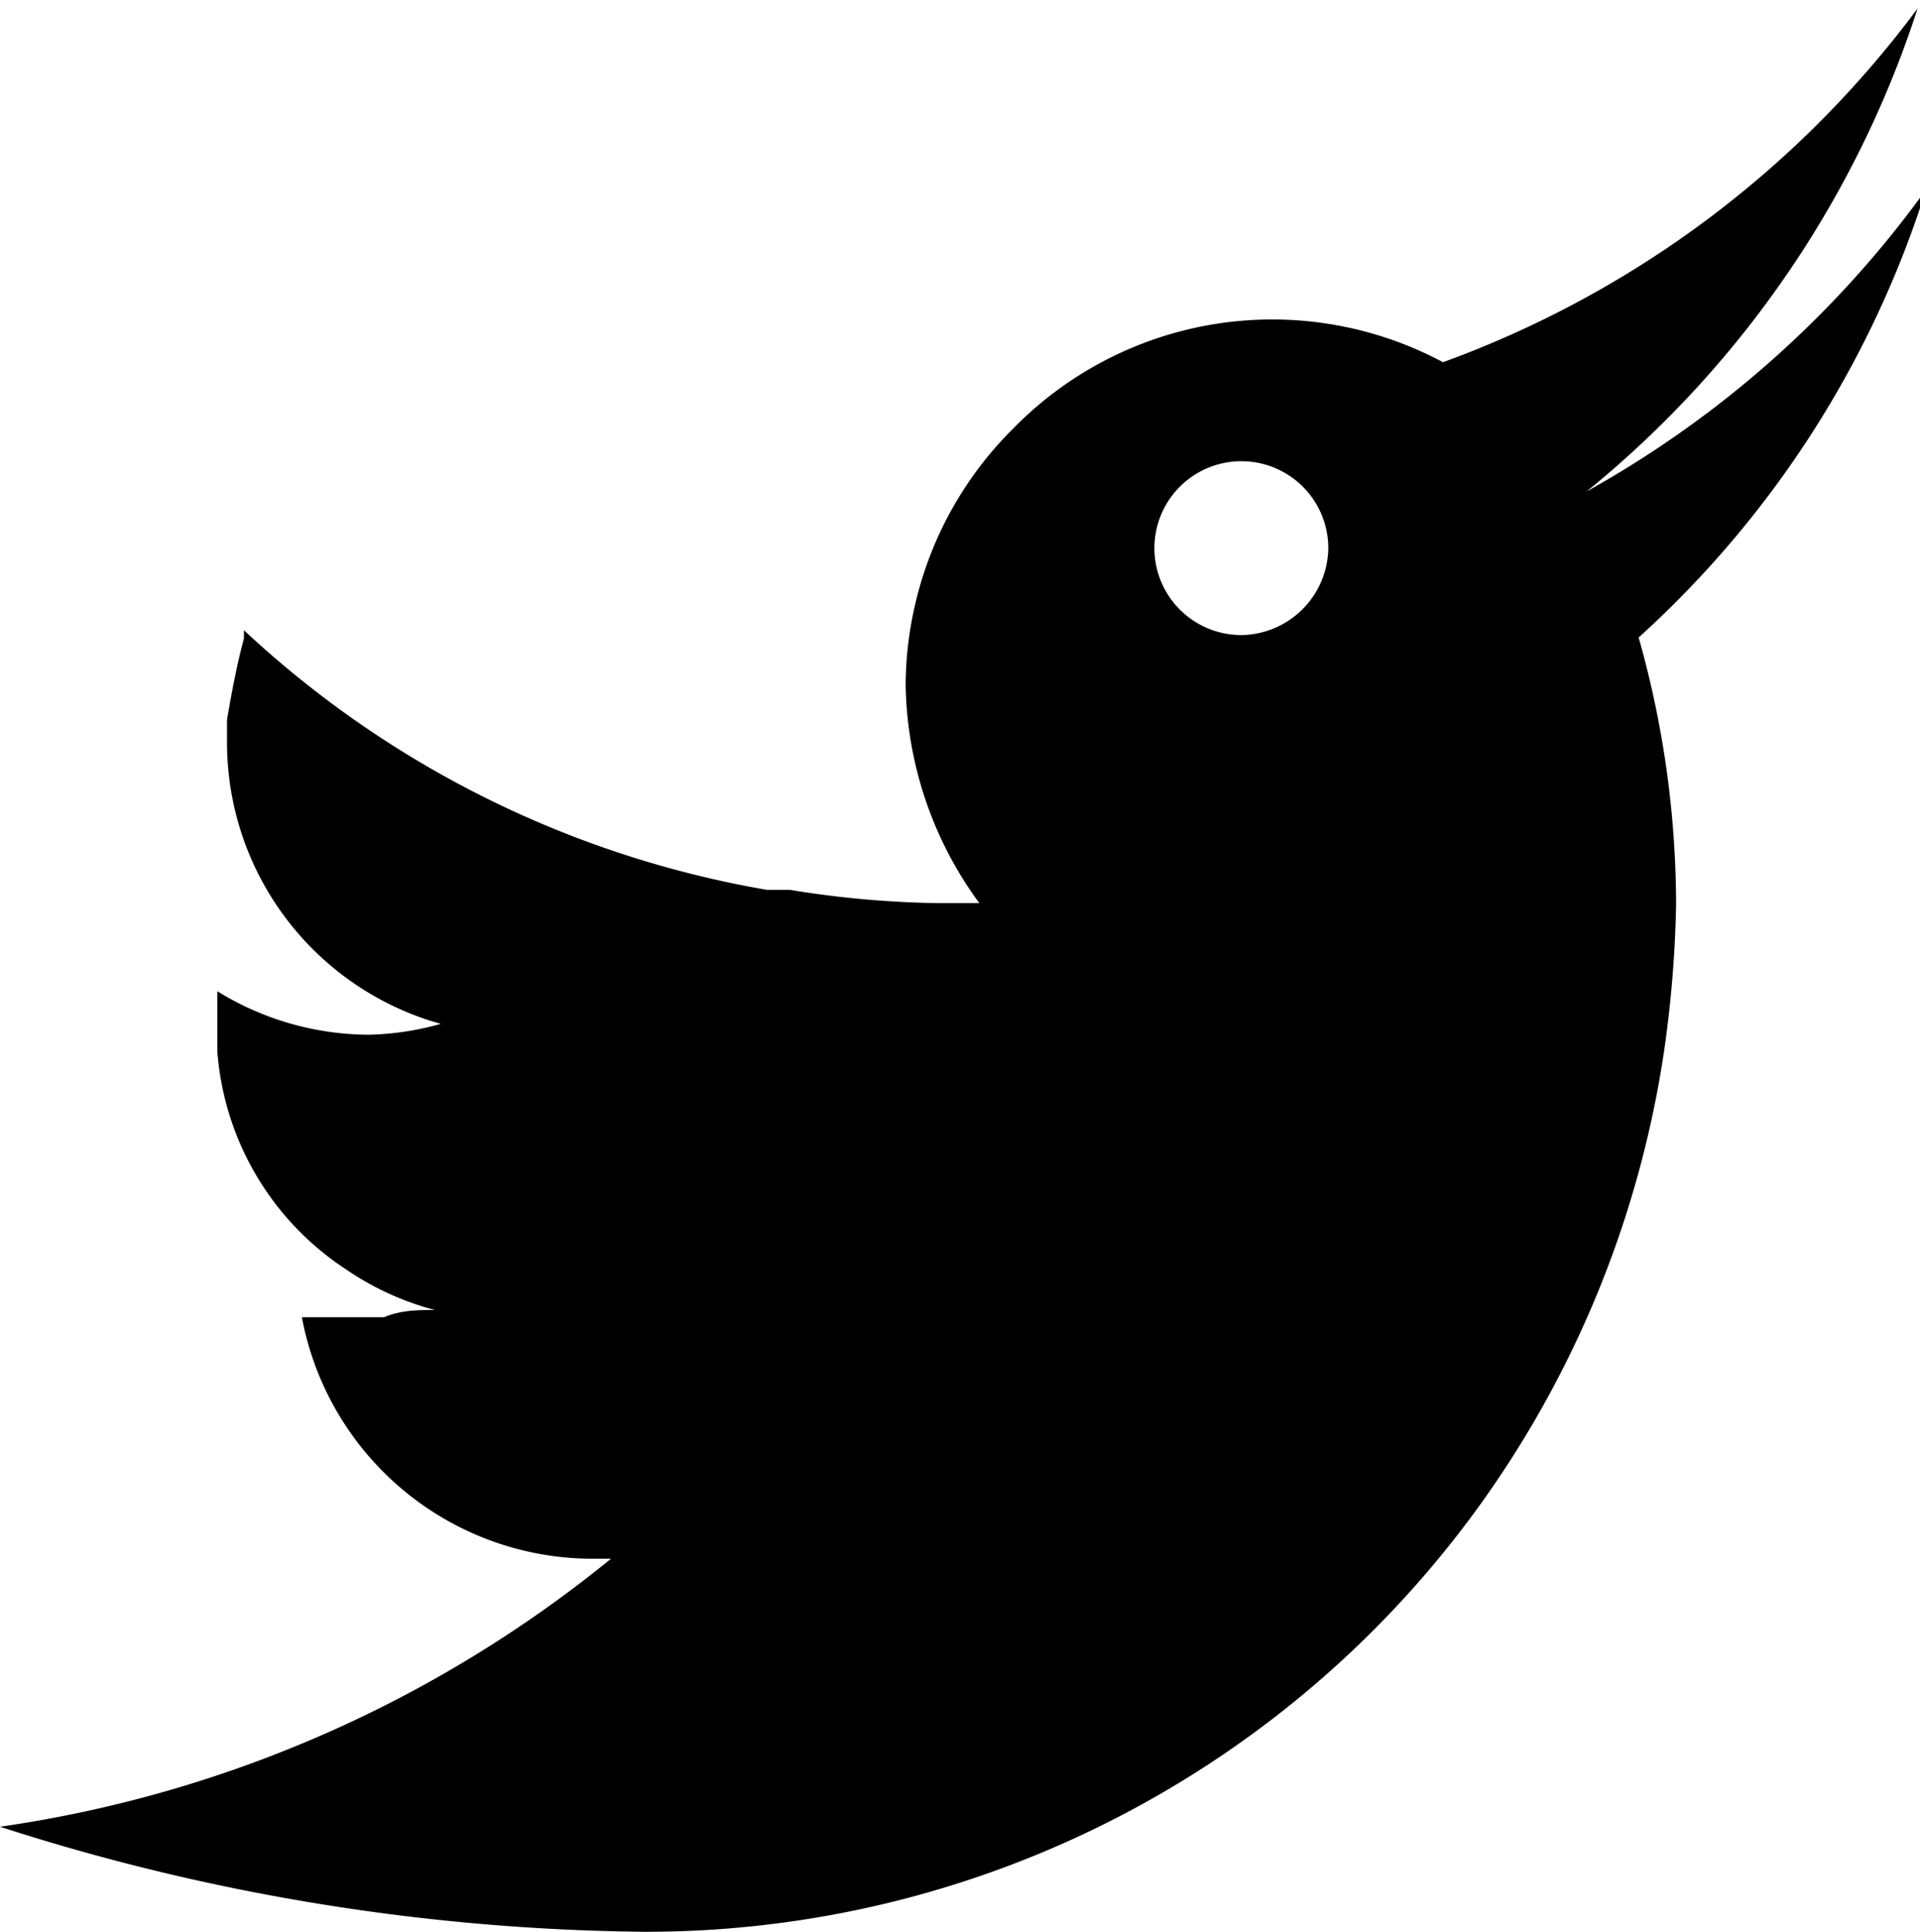 <svg xmlns="http://www.w3.org/2000/svg" viewBox="0 0 15.9 16"><path d="M15.95 1.57a8.64 8.64 0 01-2.81 2.5 8.53 8.53 0 002.74-4A8.52 8.52 0 0111.95 3a3 3 0 00-3.56.55A3 3 0 007.58 5a3 3 0 00-.08.67 3.13 3.13 0 00.61 1.81h-.35a8.26 8.26 0 01-1.22-.11h-.19a8.44 8.44 0 01-4.33-2.15v.07c-.06.22-.1.44-.14.67v.17a2.42 2.42 0 001.77 2.35 2.35 2.35 0 01-.6.09 2.4 2.4 0 01-1.25-.36v.5a2.37 2.37 0 001.06 1.8 2.38 2.38 0 00.74.34c-.13 0-.28 0-.42.06H2.5a2.45 2.45 0 002.39 2h.17A10.34 10.34 0 010 15.13a17.92 17.92 0 005.33.87 8.51 8.51 0 007-3.64 8.61 8.61 0 001.45-3.65 9.71 9.71 0 00.1-1.21 8.15 8.15 0 00-.31-2.22 8.41 8.41 0 002.38-3.71zm-5.67 3.69a.72.72 0 11.72-.72.73.73 0 01-.72.72z"/></svg>